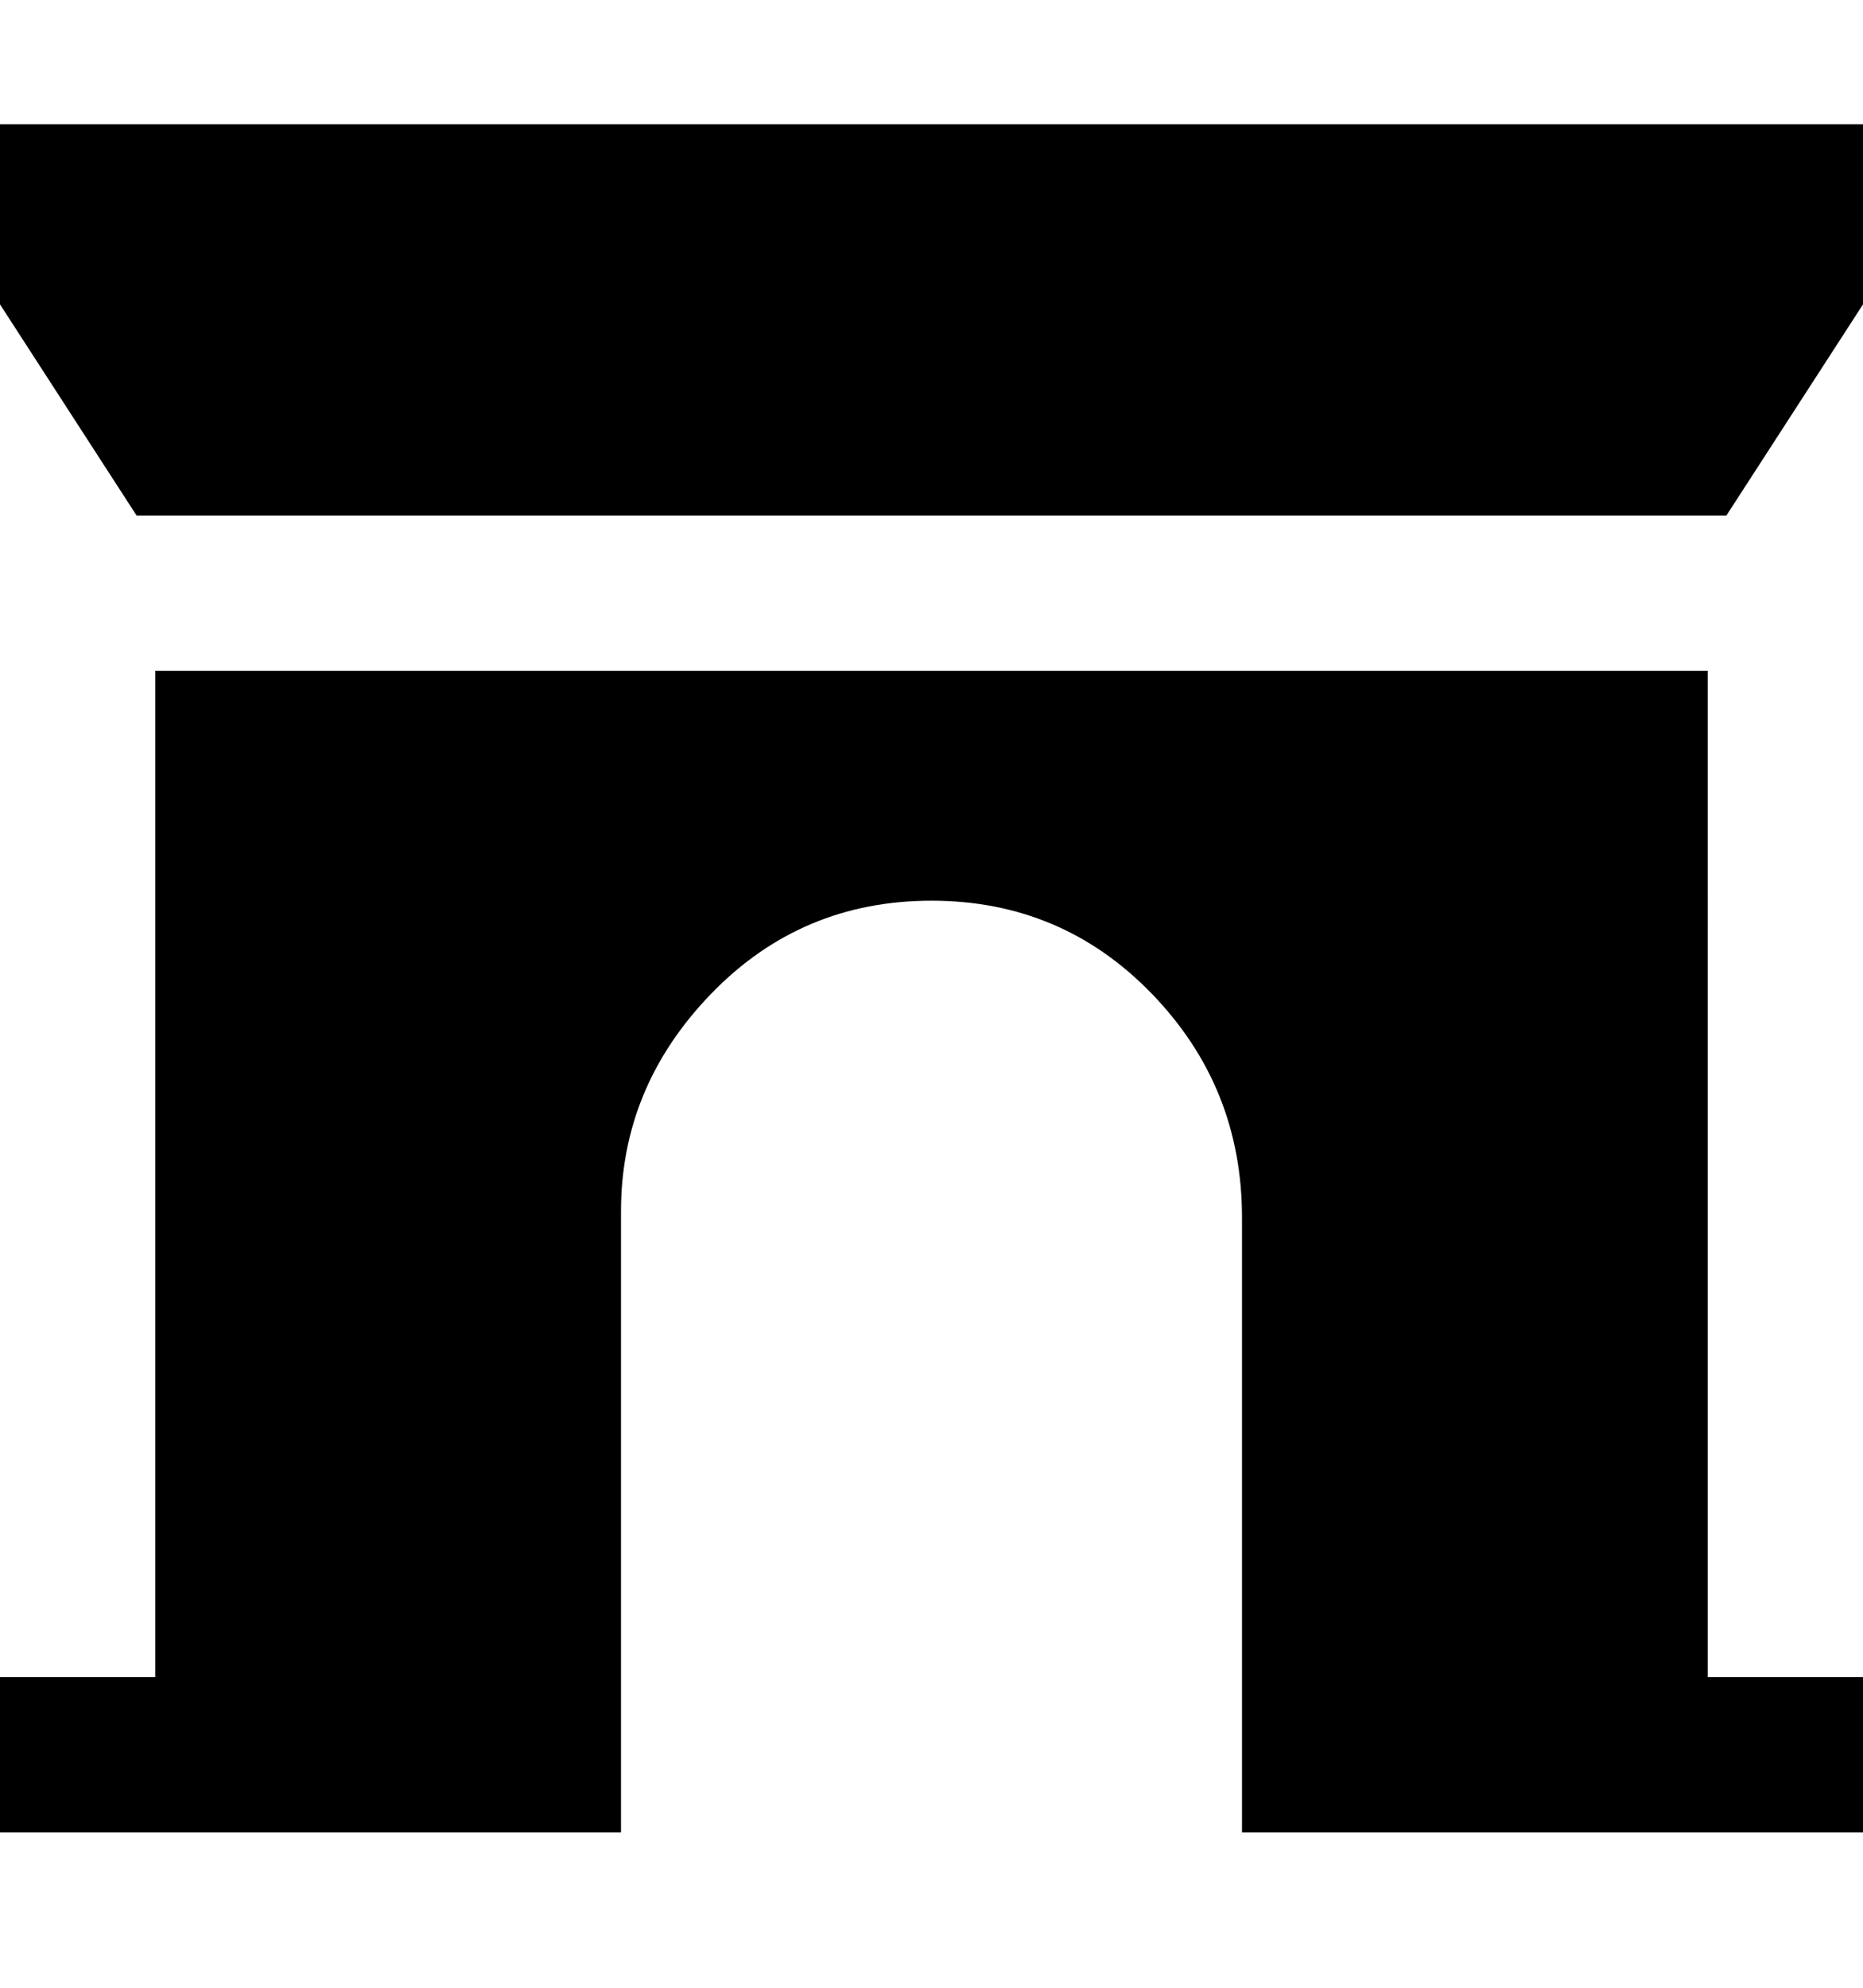<svg viewBox="0 0 300 320" xmlns="http://www.w3.org/2000/svg"><path d="M22 83L0 49V20h300v29l-22 34H22zm253 25H25v162H0v25h100V195q0-20 14.5-35t35.5-15q21 0 35.5 15t14.5 36v99h100v-25h-25V108z"/></svg>